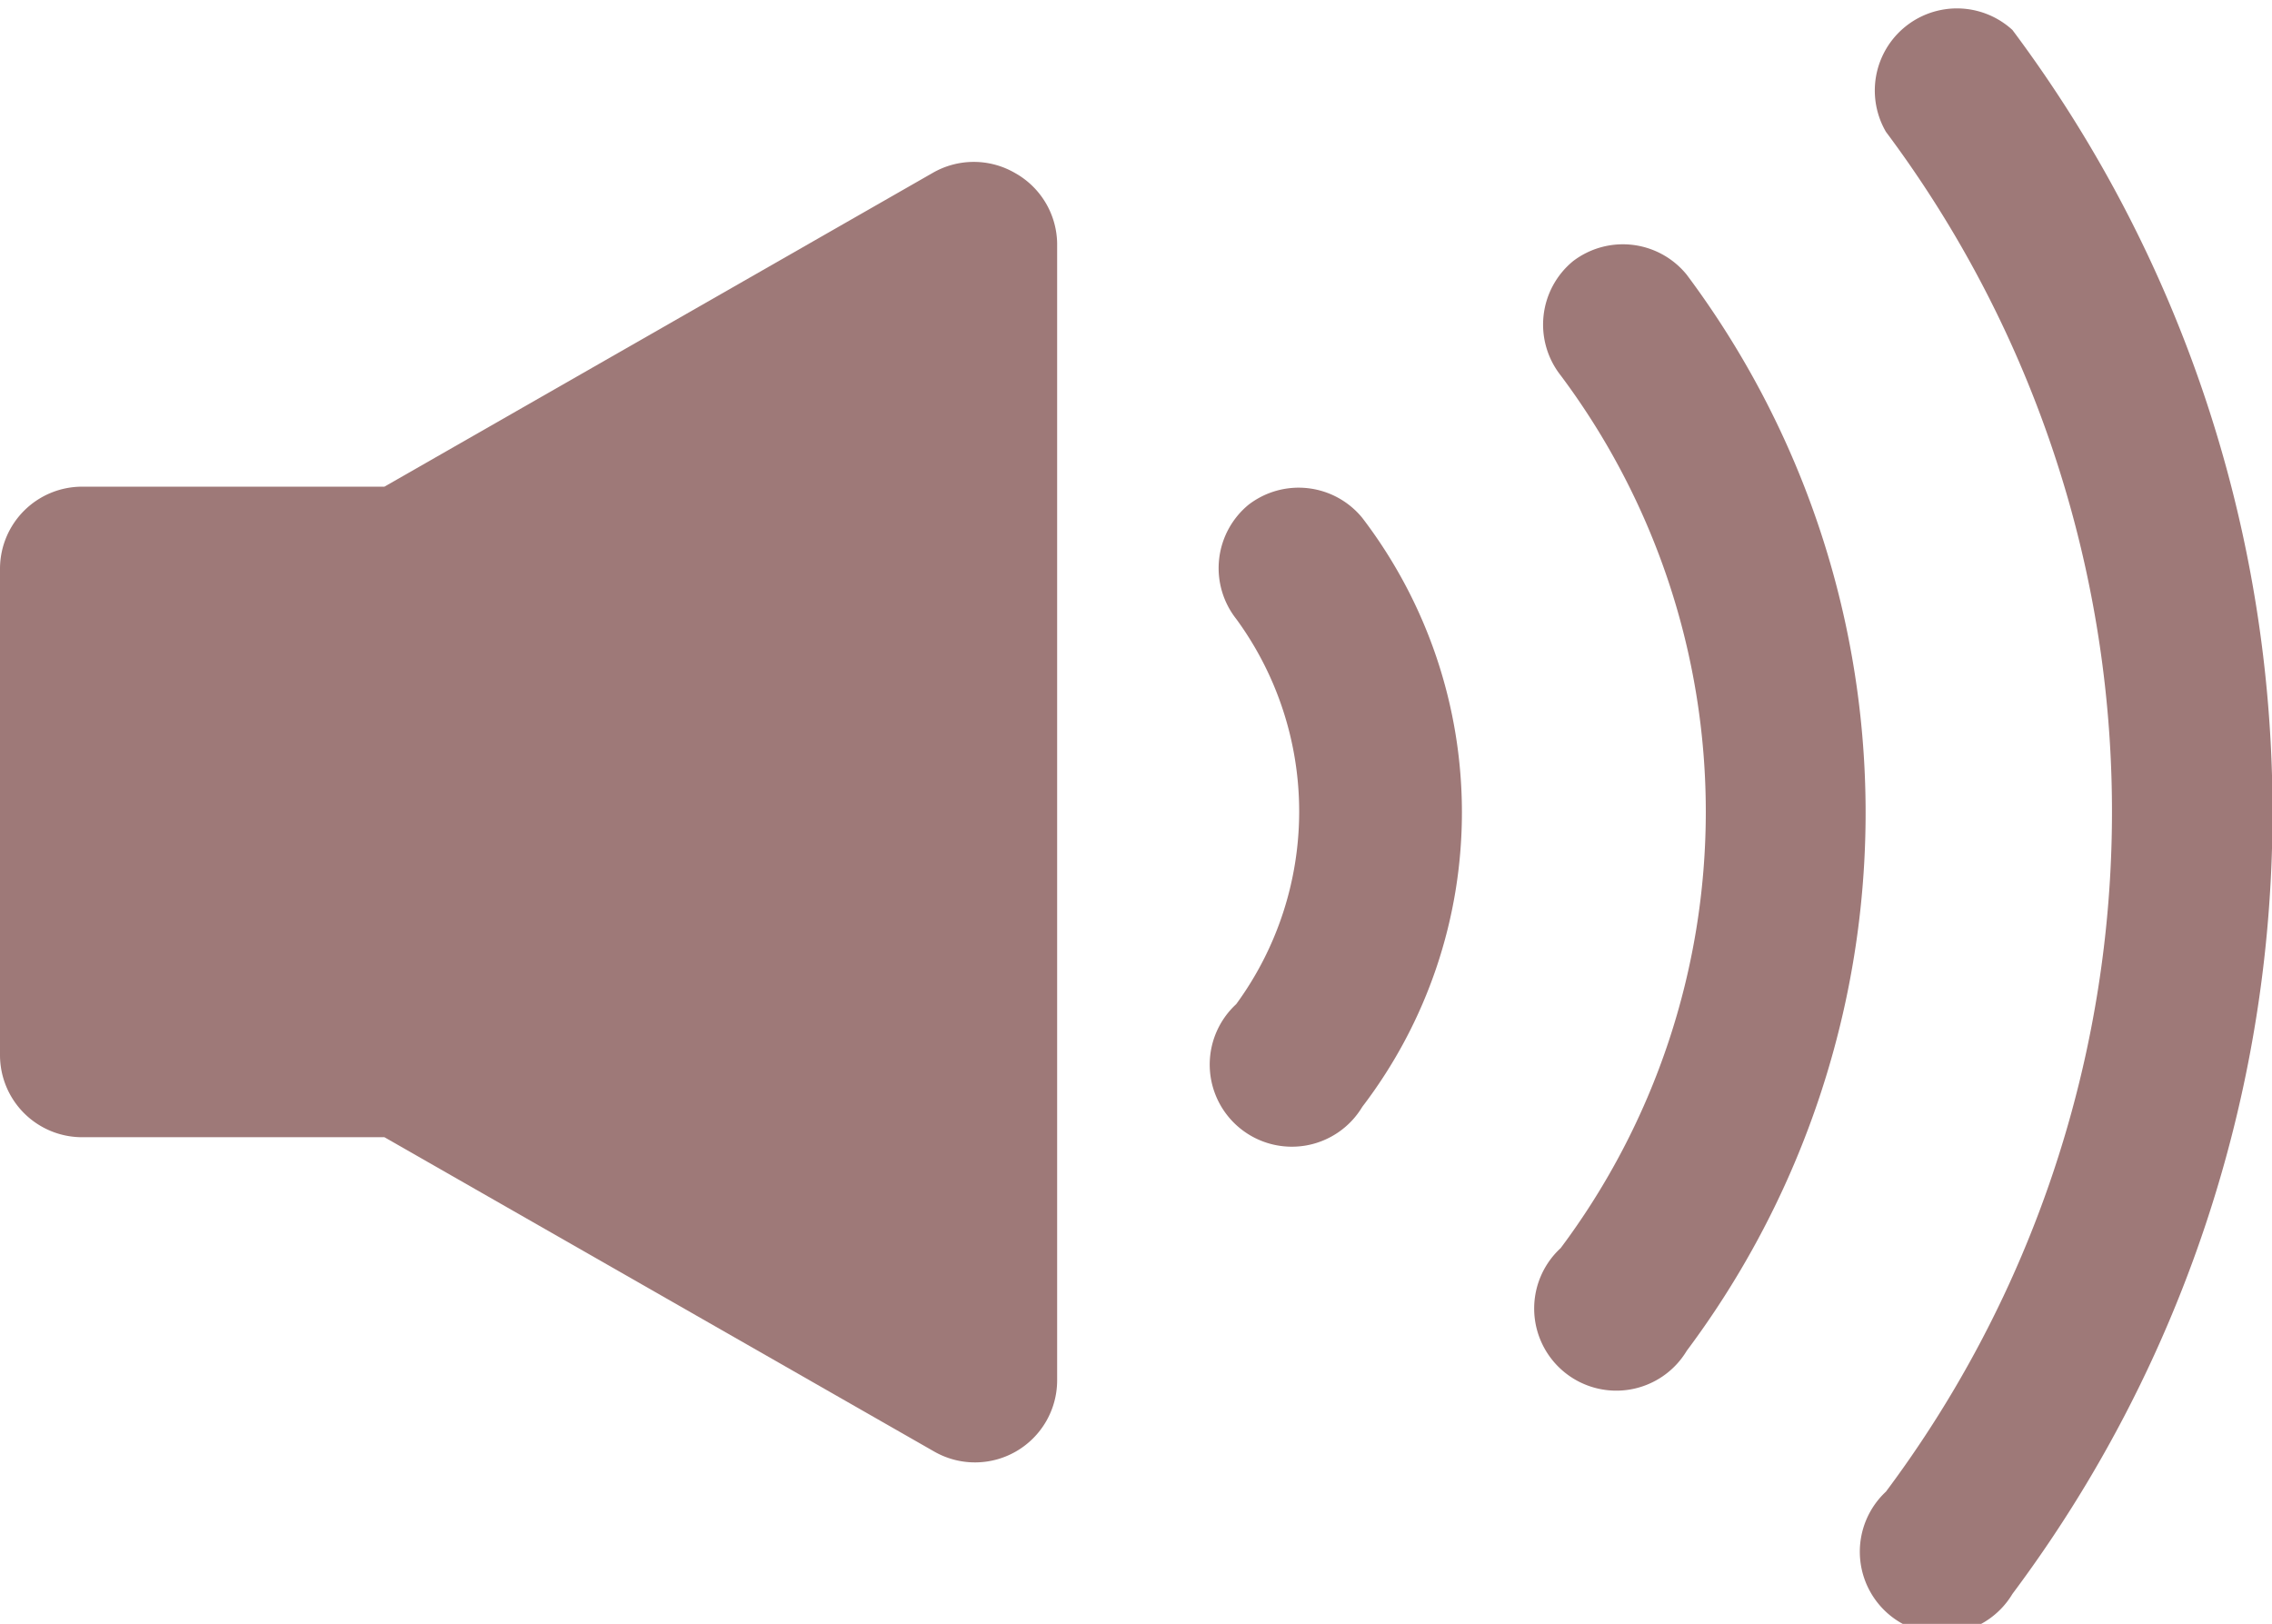 <svg xmlns="http://www.w3.org/2000/svg" viewBox="0 0 55.32 39.54"><defs><style>.cls-1{fill:#9e7978;}</style></defs><title>Asset 2</title><g id="Layer_2" data-name="Layer 2"><g id="Layer_1-2" data-name="Layer 1"><path class="cls-1" d="M24.71,4.21a2,2,0,0,0-2,0L9.36,11.85H2a2,2,0,0,0-2,2V25.69a2,2,0,0,0,2,2H9.36l13.38,7.65a2,2,0,0,0,3-1.72V5.92A2,2,0,0,0,24.71,4.21Z"/><path class="cls-1" d="M30.4,12.29a2,2,0,0,0-.3,2.78h0a7.94,7.94,0,0,1,0,9.38,2,2,0,1,0,3.07,2.5v0a11.81,11.81,0,0,0,0-14.34A2,2,0,0,0,30.4,12.29Z"/><path class="cls-1" d="M38.3,6.36A2,2,0,0,0,38,9.14h0a17.74,17.74,0,0,1,0,21.25,2,2,0,1,0,3.07,2.5v0a21.88,21.88,0,0,0,0-26.2A2,2,0,0,0,38.3,6.36Z"/><path class="cls-1" d="M49,.73a2,2,0,0,0-3.08,2.48,27.65,27.65,0,0,1,0,33.11A2,2,0,1,0,49,38.81v0A31.79,31.79,0,0,0,49,.73Z"/></g></g></svg>